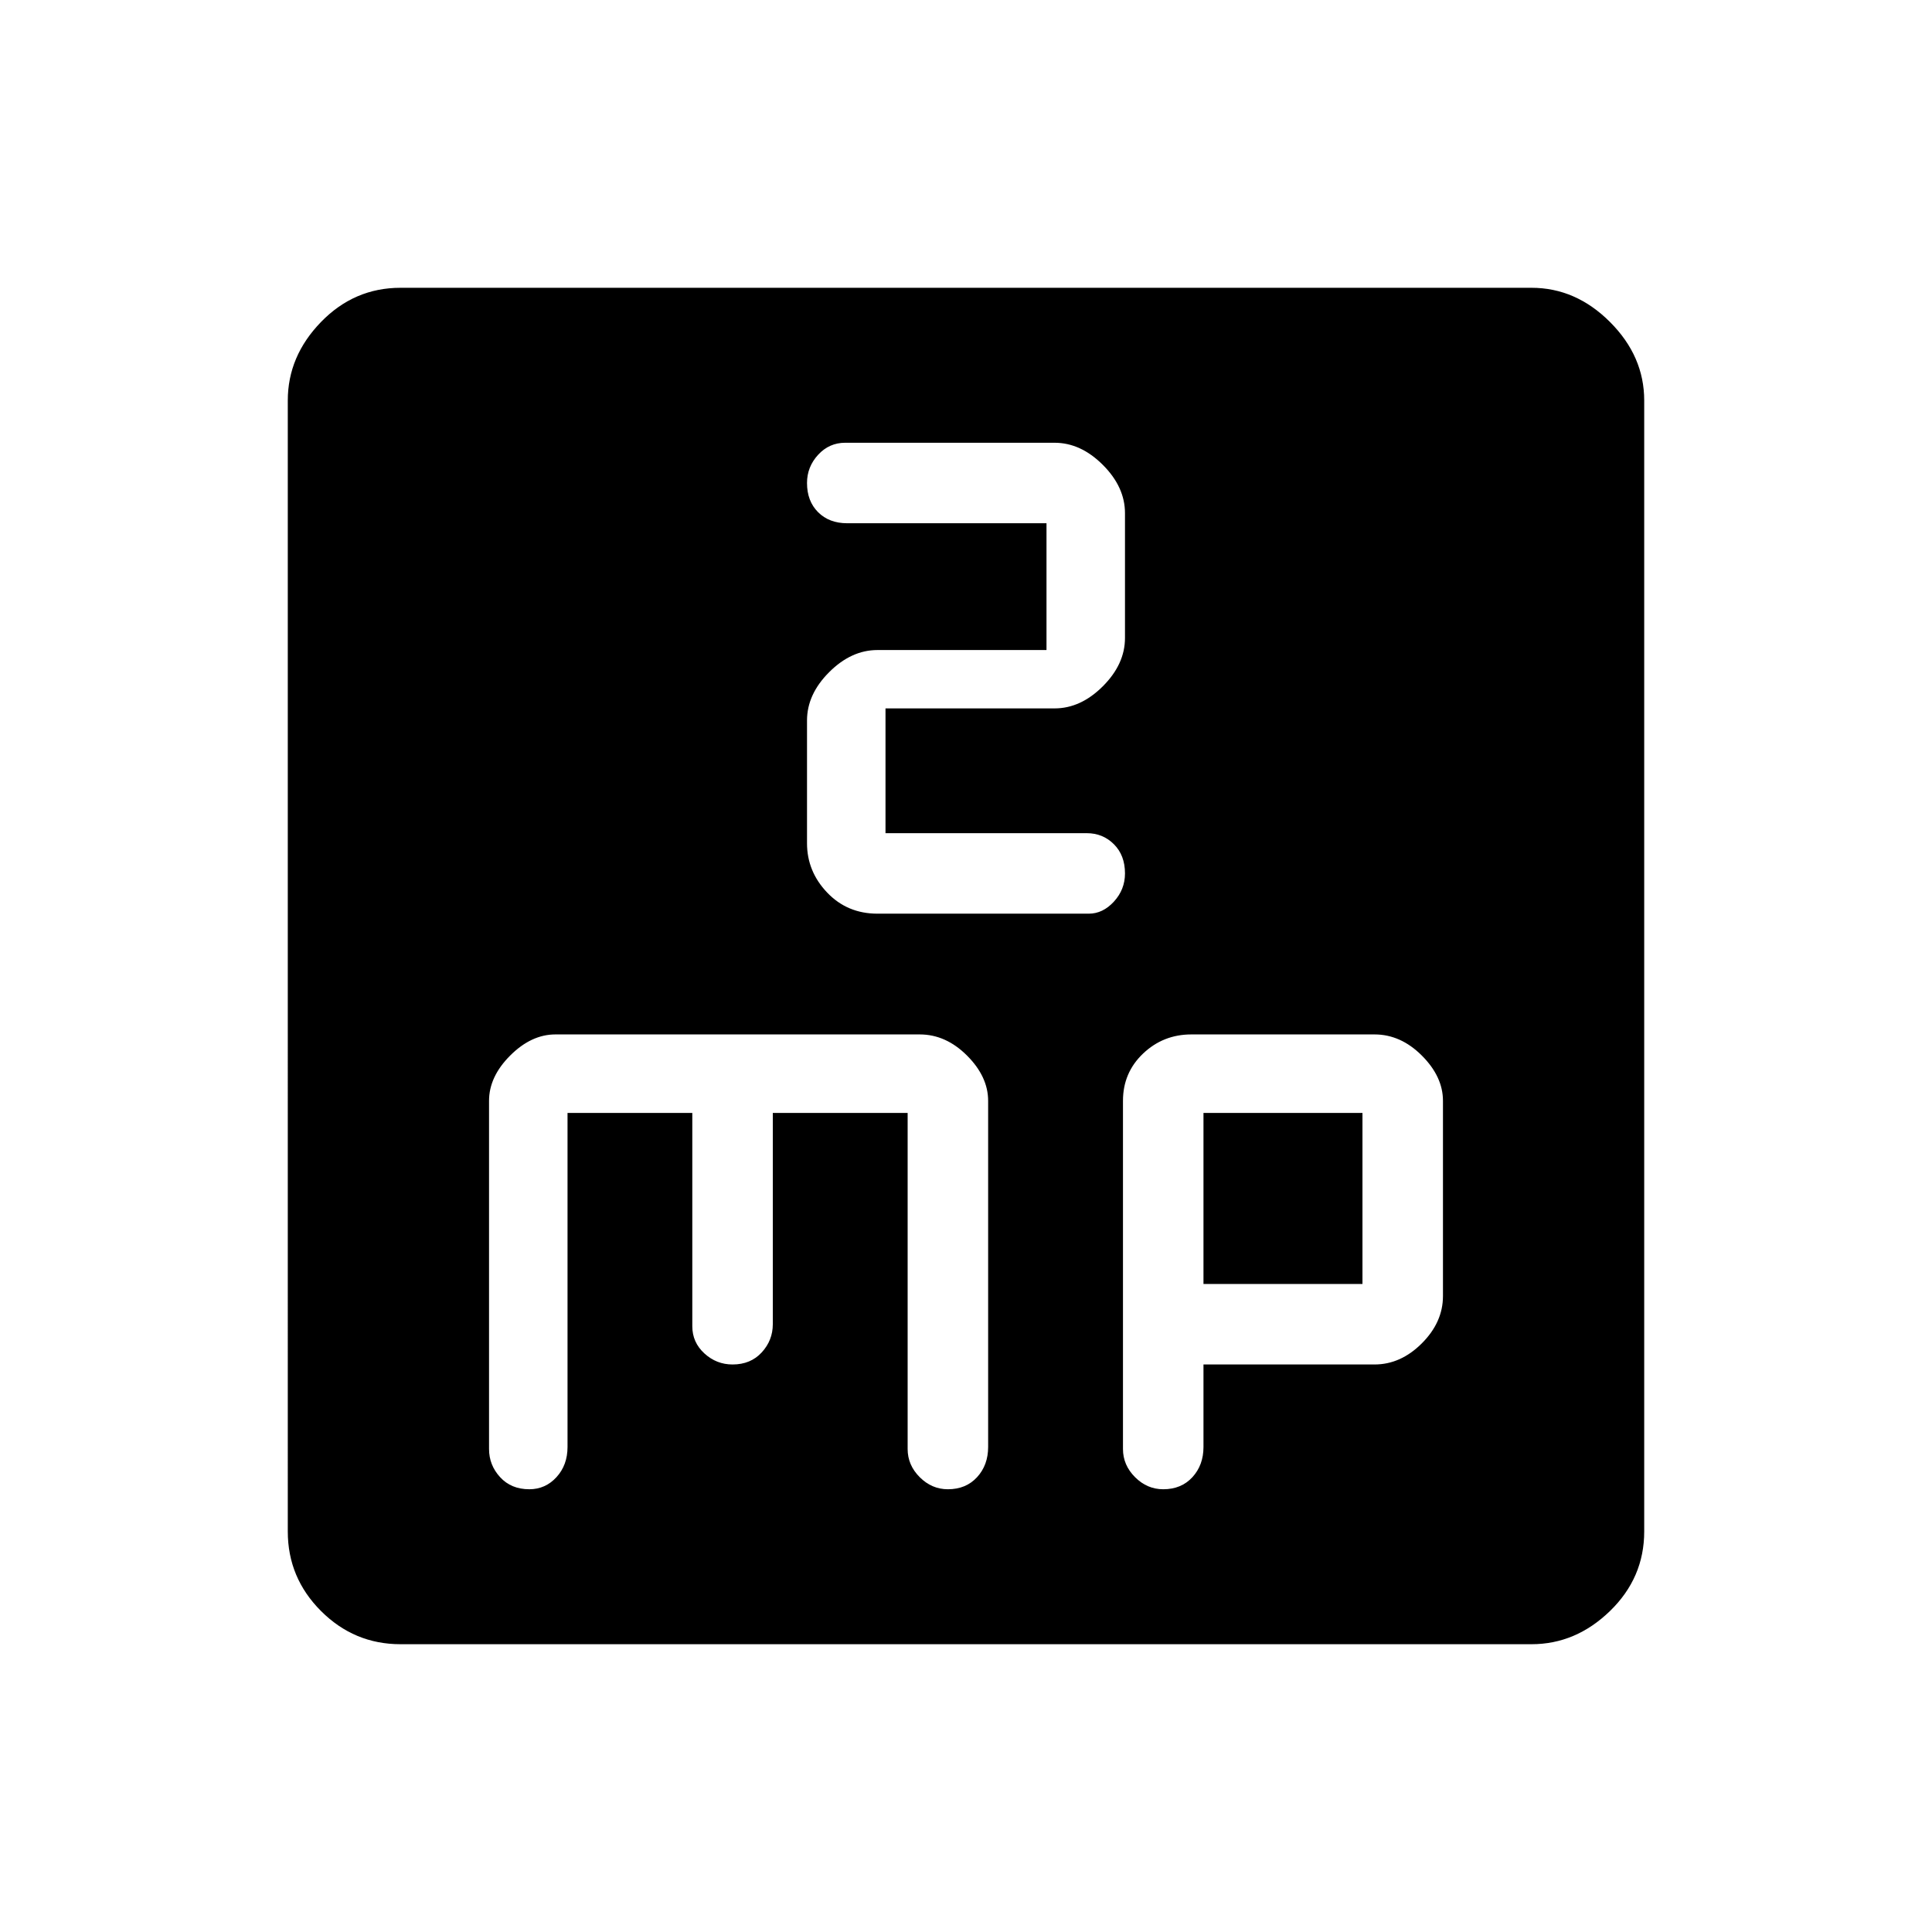 <svg xmlns="http://www.w3.org/2000/svg" height="48" width="48"><path d="M21.8 22.7h5.25q.35 0 .625-.3t.275-.7q0-.45-.275-.725Q27.4 20.7 27 20.7h-5v-3.1h4.2q.65 0 1.2-.55.55-.55.55-1.2v-3.1q0-.65-.55-1.2-.55-.55-1.2-.55H21q-.4 0-.675.3t-.275.7q0 .45.275.725.275.275.725.275H26v3.15h-4.2q-.65 0-1.2.55-.55.55-.55 1.2v3.05q0 .7.5 1.225.5.525 1.25.525ZM9.95 40.85q-1.15 0-1.975-.825-.825-.825-.825-1.975V9.95q0-1.1.825-1.95.825-.85 1.975-.85h28.1q1.1 0 1.95.85.85.85.85 1.95v28.1q0 1.15-.85 1.975-.85.825-1.95.825Zm3.2-3.85q.4 0 .675-.3t.275-.75v-8.3h3.1v5.3q0 .4.3.675t.7.275q.45 0 .725-.3.275-.3.275-.7v-5.25h3.35V36q0 .4.3.7.3.3.7.3.45 0 .725-.3.275-.3.275-.75v-8.6q0-.6-.525-1.125T22.85 25.7H13.8q-.6 0-1.125.525t-.525 1.125V36q0 .4.275.7.275.3.725.3Zm15.75 0q.45 0 .725-.3.275-.3.275-.75V33.9h4.25q.65 0 1.175-.525t.525-1.175v-4.85q0-.6-.525-1.125T34.15 25.7H29.6q-.7 0-1.2.475t-.5 1.175V36q0 .4.3.7.3.3.7.3Zm1-9.35h3.95v4.25H29.9Z"/></svg>